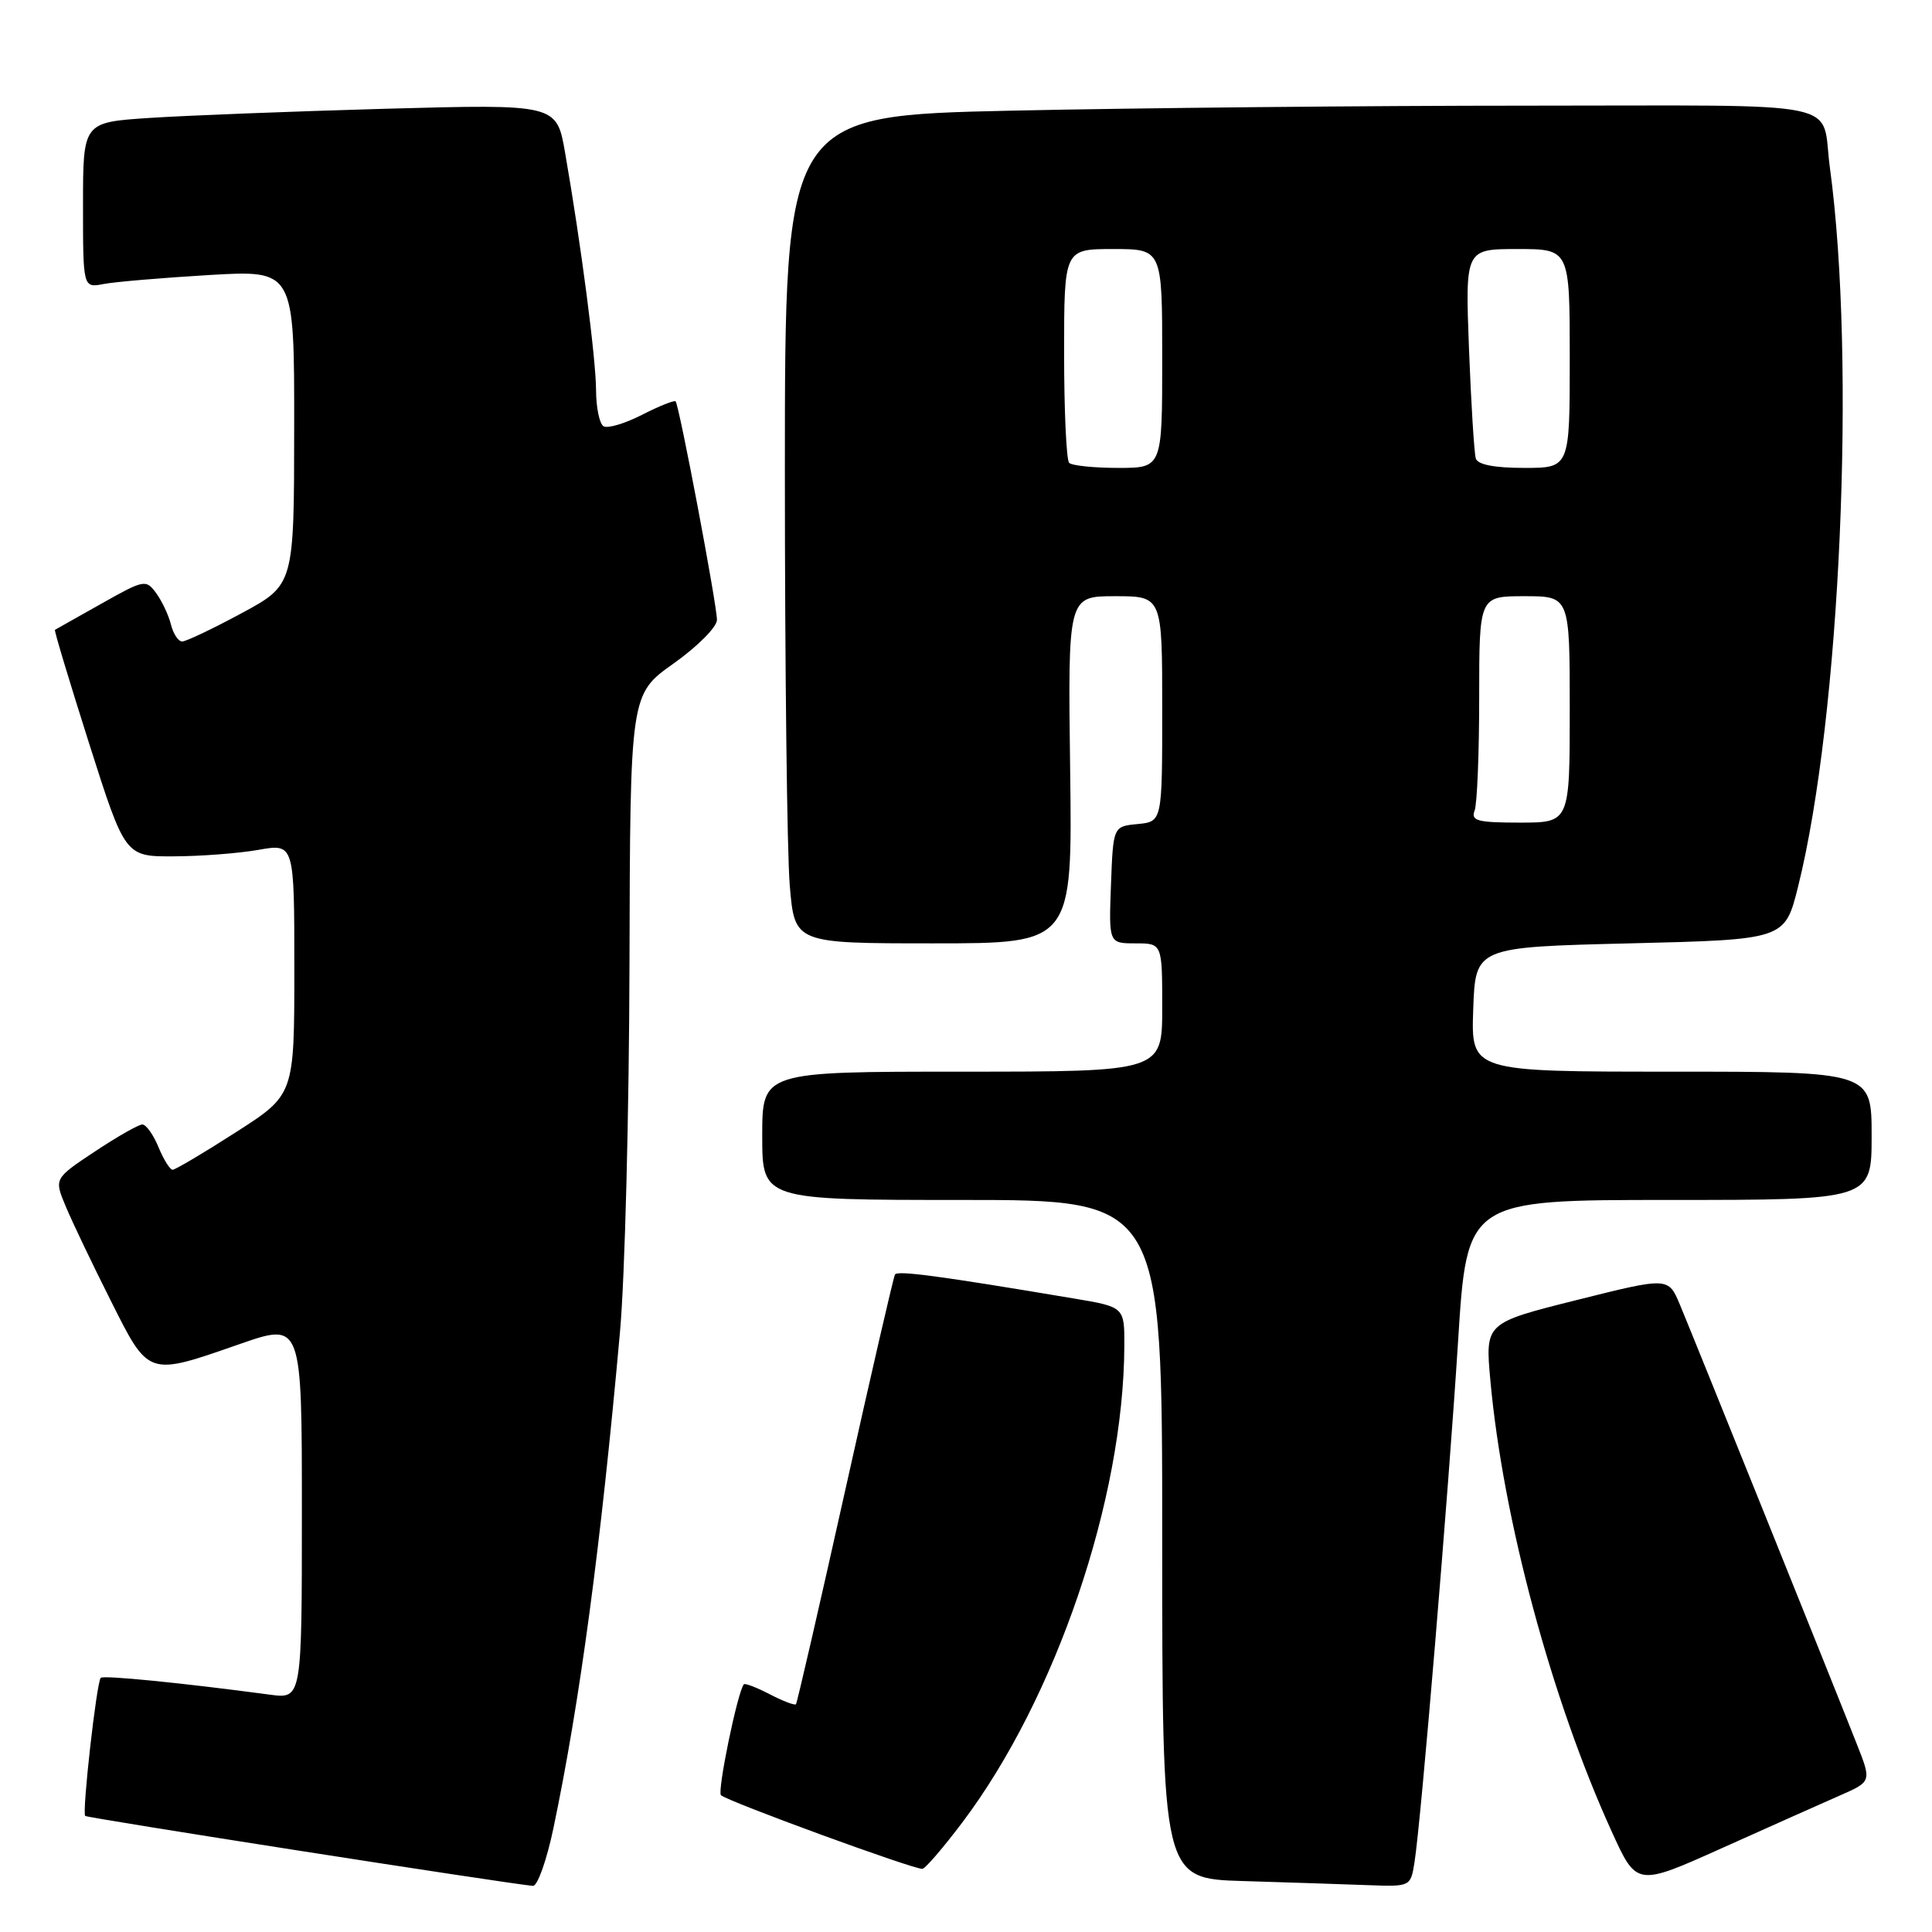 <?xml version="1.0" encoding="UTF-8" standalone="no"?>
<!DOCTYPE svg PUBLIC "-//W3C//DTD SVG 1.1//EN" "http://www.w3.org/Graphics/SVG/1.1/DTD/svg11.dtd" >
<svg xmlns="http://www.w3.org/2000/svg" xmlns:xlink="http://www.w3.org/1999/xlink" version="1.1" viewBox="0 0 256 256">
 <g >
 <path fill="currentColor"
d=" M 73.33 242.25 C 76.84 225.51 79.60 204.93 82.15 176.50 C 82.80 169.35 83.36 147.41 83.41 127.75 C 83.50 92.00 83.50 92.00 89.25 87.92 C 92.41 85.68 95.00 83.08 95.00 82.14 C 95.00 80.13 89.99 53.65 89.52 53.18 C 89.34 53.01 87.33 53.81 85.06 54.97 C 82.79 56.13 80.50 56.81 79.97 56.48 C 79.43 56.15 78.99 54.00 78.98 51.69 C 78.96 47.49 76.99 32.35 74.88 20.25 C 73.76 13.79 73.76 13.79 51.13 14.41 C 38.68 14.76 24.56 15.31 19.75 15.63 C 11.00 16.21 11.00 16.21 11.00 27.19 C 11.00 38.16 11.00 38.16 13.75 37.63 C 15.26 37.34 21.56 36.81 27.75 36.44 C 39.00 35.78 39.00 35.78 38.98 56.64 C 38.97 77.50 38.97 77.50 32.02 81.25 C 28.20 83.31 24.65 85.00 24.14 85.00 C 23.63 85.00 22.96 83.99 22.65 82.75 C 22.34 81.51 21.46 79.64 20.69 78.59 C 19.34 76.75 19.11 76.79 13.40 80.01 C 10.15 81.83 7.40 83.39 7.28 83.46 C 7.16 83.54 9.21 90.33 11.82 98.55 C 16.58 113.50 16.58 113.50 23.04 113.47 C 26.59 113.46 31.64 113.07 34.25 112.61 C 39.00 111.77 39.00 111.77 39.00 128.42 C 39.00 145.07 39.00 145.07 31.25 150.03 C 26.99 152.77 23.22 155.00 22.87 155.00 C 22.53 155.00 21.68 153.65 21.00 152.00 C 20.32 150.35 19.36 149.00 18.86 149.00 C 18.37 149.00 15.54 150.61 12.57 152.58 C 7.17 156.17 7.17 156.17 8.70 159.83 C 9.54 161.85 12.21 167.44 14.63 172.25 C 19.75 182.46 19.49 182.37 31.75 178.10 C 40.00 175.23 40.00 175.23 40.00 200.18 C 40.00 225.12 40.00 225.12 35.75 224.55 C 24.10 222.99 13.71 221.96 13.35 222.32 C 12.80 222.87 10.85 240.19 11.29 240.62 C 11.57 240.90 66.52 249.48 70.61 249.89 C 71.21 249.95 72.44 246.51 73.33 242.25 Z  M 187.43 246.75 C 188.29 241.36 191.93 197.81 193.20 177.77 C 194.38 159.00 194.38 159.00 221.19 159.00 C 248.00 159.00 248.00 159.00 248.00 150.50 C 248.00 142.00 248.00 142.00 221.46 142.00 C 194.92 142.00 194.92 142.00 195.21 133.75 C 195.50 125.50 195.50 125.50 216.00 125.00 C 236.50 124.50 236.50 124.50 238.25 117.50 C 243.86 95.03 245.95 47.86 242.47 22.21 C 241.23 13.09 245.66 14.00 202.60 14.00 C 181.55 14.00 150.75 14.30 134.16 14.66 C 104.00 15.32 104.00 15.32 104.00 62.51 C 104.00 88.46 104.29 113.14 104.65 117.35 C 105.29 125.00 105.29 125.00 123.70 125.00 C 142.10 125.00 142.10 125.00 141.80 102.00 C 141.50 79.00 141.50 79.00 147.75 79.00 C 154.00 79.00 154.00 79.00 154.00 93.94 C 154.00 108.87 154.00 108.87 150.75 109.19 C 147.50 109.50 147.50 109.50 147.21 117.25 C 146.92 125.00 146.92 125.00 150.46 125.00 C 154.00 125.00 154.00 125.00 154.00 133.50 C 154.00 142.00 154.00 142.00 127.50 142.00 C 101.00 142.00 101.00 142.00 101.00 150.50 C 101.00 159.00 101.00 159.00 127.50 159.00 C 154.00 159.00 154.00 159.00 154.00 203.97 C 154.00 248.93 154.00 248.93 164.75 249.25 C 170.66 249.43 178.07 249.67 181.20 249.79 C 186.91 250.00 186.91 250.00 187.43 246.75 Z  M 243.75 237.93 C 248.00 236.07 248.00 236.07 246.05 231.13 C 242.89 223.10 224.25 176.81 222.59 172.86 C 221.06 169.22 221.06 169.22 208.93 172.26 C 196.79 175.30 196.79 175.30 197.48 182.90 C 199.15 201.27 205.60 225.23 213.57 242.71 C 216.87 249.96 216.87 249.96 228.18 244.88 C 234.41 242.08 241.41 238.96 243.75 237.93 Z  M 127.50 241.50 C 139.91 225.05 148.90 198.61 148.98 178.34 C 149.00 173.18 149.00 173.18 142.25 172.05 C 124.53 169.07 118.92 168.32 118.59 168.88 C 118.39 169.22 115.42 182.10 111.99 197.50 C 108.56 212.90 105.62 225.65 105.47 225.82 C 105.31 226.00 103.75 225.41 102.00 224.50 C 100.25 223.59 98.70 223.00 98.56 223.18 C 97.72 224.22 95.02 237.35 95.53 237.87 C 96.35 238.68 121.29 247.80 122.24 247.63 C 122.64 247.56 125.01 244.80 127.50 241.50 Z  M 195.39 107.42 C 195.73 106.55 196.00 99.80 196.00 92.42 C 196.00 79.00 196.00 79.00 202.00 79.00 C 208.00 79.00 208.00 79.00 208.00 94.00 C 208.00 109.00 208.00 109.00 201.39 109.00 C 195.78 109.00 194.88 108.76 195.39 107.42 Z  M 141.67 61.33 C 141.30 60.97 141.00 54.44 141.00 46.83 C 141.00 33.00 141.00 33.00 147.50 33.00 C 154.00 33.00 154.00 33.00 154.00 47.50 C 154.00 62.00 154.00 62.00 148.17 62.00 C 144.96 62.00 142.03 61.70 141.67 61.33 Z  M 195.55 60.75 C 195.34 60.06 194.93 53.54 194.65 46.25 C 194.15 33.00 194.15 33.00 201.07 33.00 C 208.00 33.00 208.00 33.00 208.00 47.50 C 208.00 62.00 208.00 62.00 201.97 62.00 C 198.02 62.00 195.80 61.57 195.55 60.75 Z "/>
</g>
</svg>